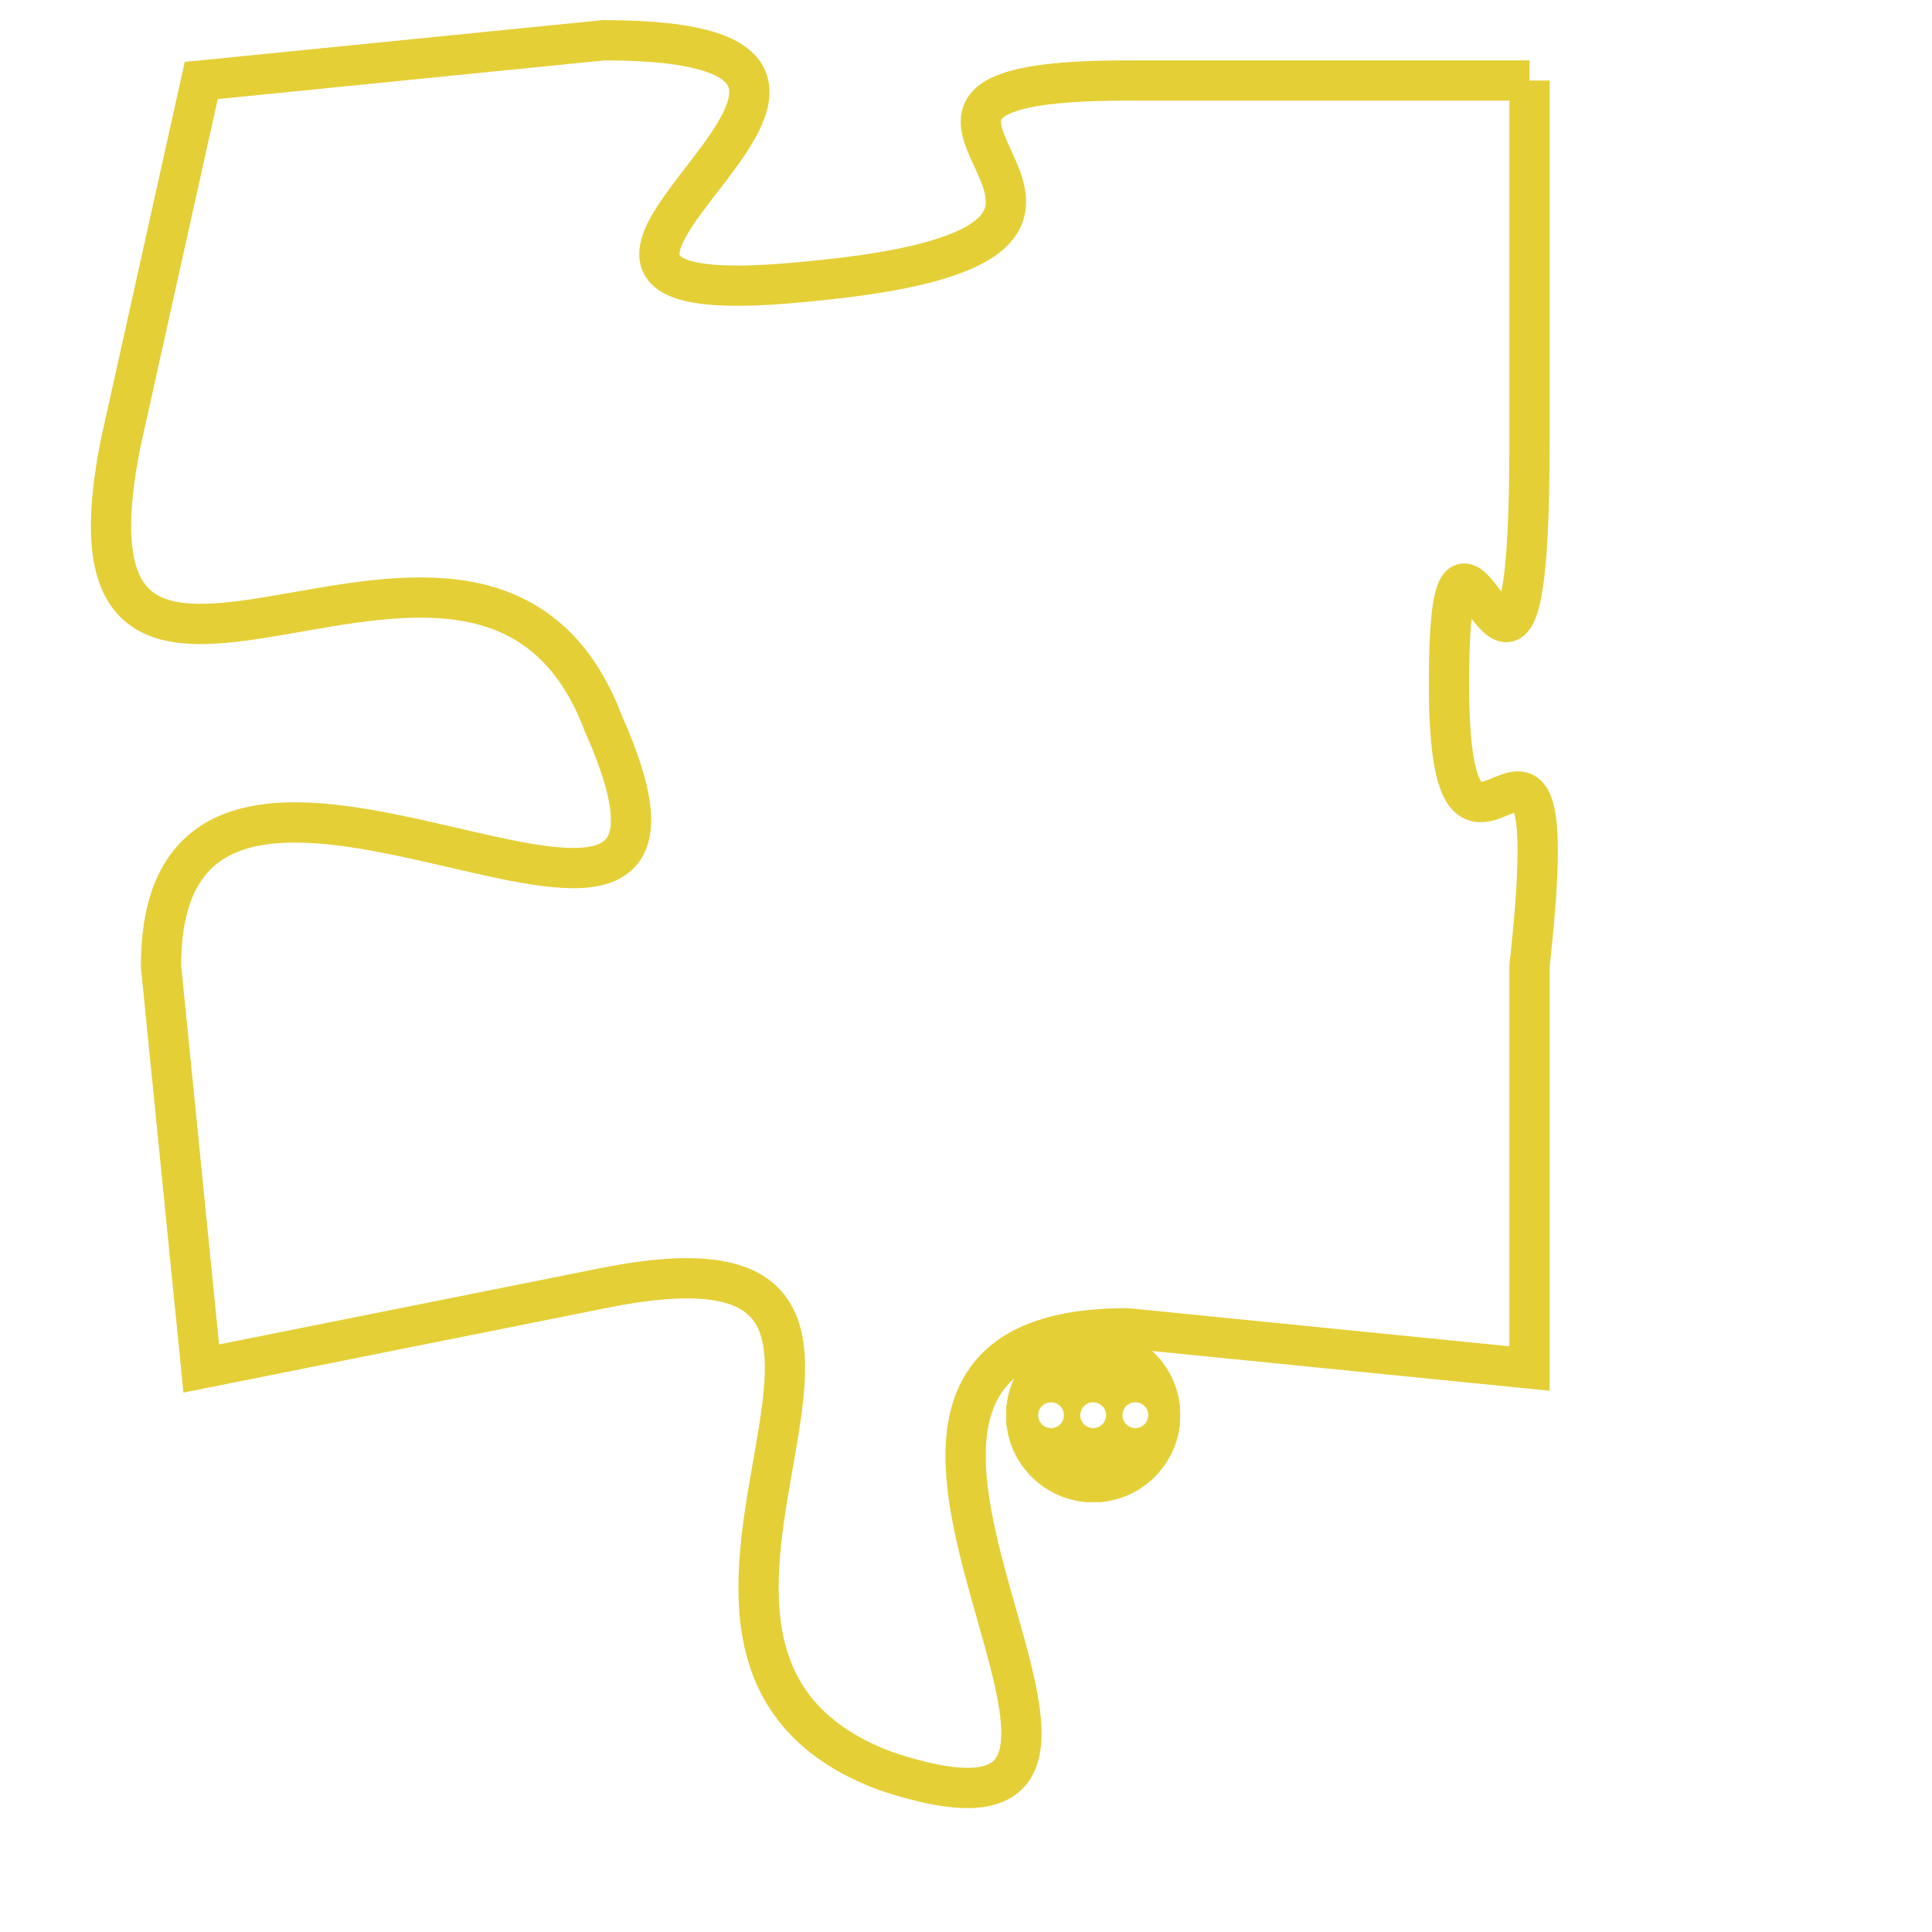 <svg version="1.1" xmlns="http://www.w3.org/2000/svg" xmlns:xlink="http://www.w3.org/1999/xlink" fill="transparent" x="0" y="0" width="350" height="350" preserveAspectRatio="xMinYMin slice"><style type="text/css">.links{fill:transparent;stroke: #E4CF37;}.links:hover{fill:#63D272; opacity:0.4;}</style><defs><g id="allt"><path id="t9056" d="M2871,2208 L2861,2208 C2852,2208 2864,2212 2853,2213 C2843,2214 2858,2207 2848,2207 L2838,2208 2838,2208 L2836,2217 C2834,2227 2845,2216 2848,2224 C2852,2233 2837,2221 2837,2230 L2838,2240 2838,2240 L2848,2238 C2858,2236 2847,2247 2855,2250 C2864,2253 2851,2239 2861,2239 L2871,2240 2871,2240 L2871,2230 C2872,2221 2869,2230 2869,2223 C2869,2216 2871,2227 2871,2217 L2871,2208"/></g><clipPath id="c" clipRule="evenodd" fill="transparent"><use href="#t9056"/></clipPath></defs><svg viewBox="2833 2206 40 48" preserveAspectRatio="xMinYMin meet"><svg width="4380" height="2430"><g><image crossorigin="anonymous" x="0" y="0" href="https://nftpuzzle.license-token.com/assets/completepuzzle.svg" width="100%" height="100%" /><g class="links"><use href="#t9056"/></g></g></svg><svg x="2858" y="2239" height="9%" width="9%" viewBox="0 0 330 330"><g><a xlink:href="https://nftpuzzle.license-token.com/" class="links"><title>See the most innovative NFT based token software licensing project</title><path fill="#E4CF37" id="more" d="M165,0C74.019,0,0,74.019,0,165s74.019,165,165,165s165-74.019,165-165S255.981,0,165,0z M85,190 c-13.785,0-25-11.215-25-25s11.215-25,25-25s25,11.215,25,25S98.785,190,85,190z M165,190c-13.785,0-25-11.215-25-25 s11.215-25,25-25s25,11.215,25,25S178.785,190,165,190z M245,190c-13.785,0-25-11.215-25-25s11.215-25,25-25 c13.785,0,25,11.215,25,25S258.785,190,245,190z"></path></a></g></svg></svg></svg>